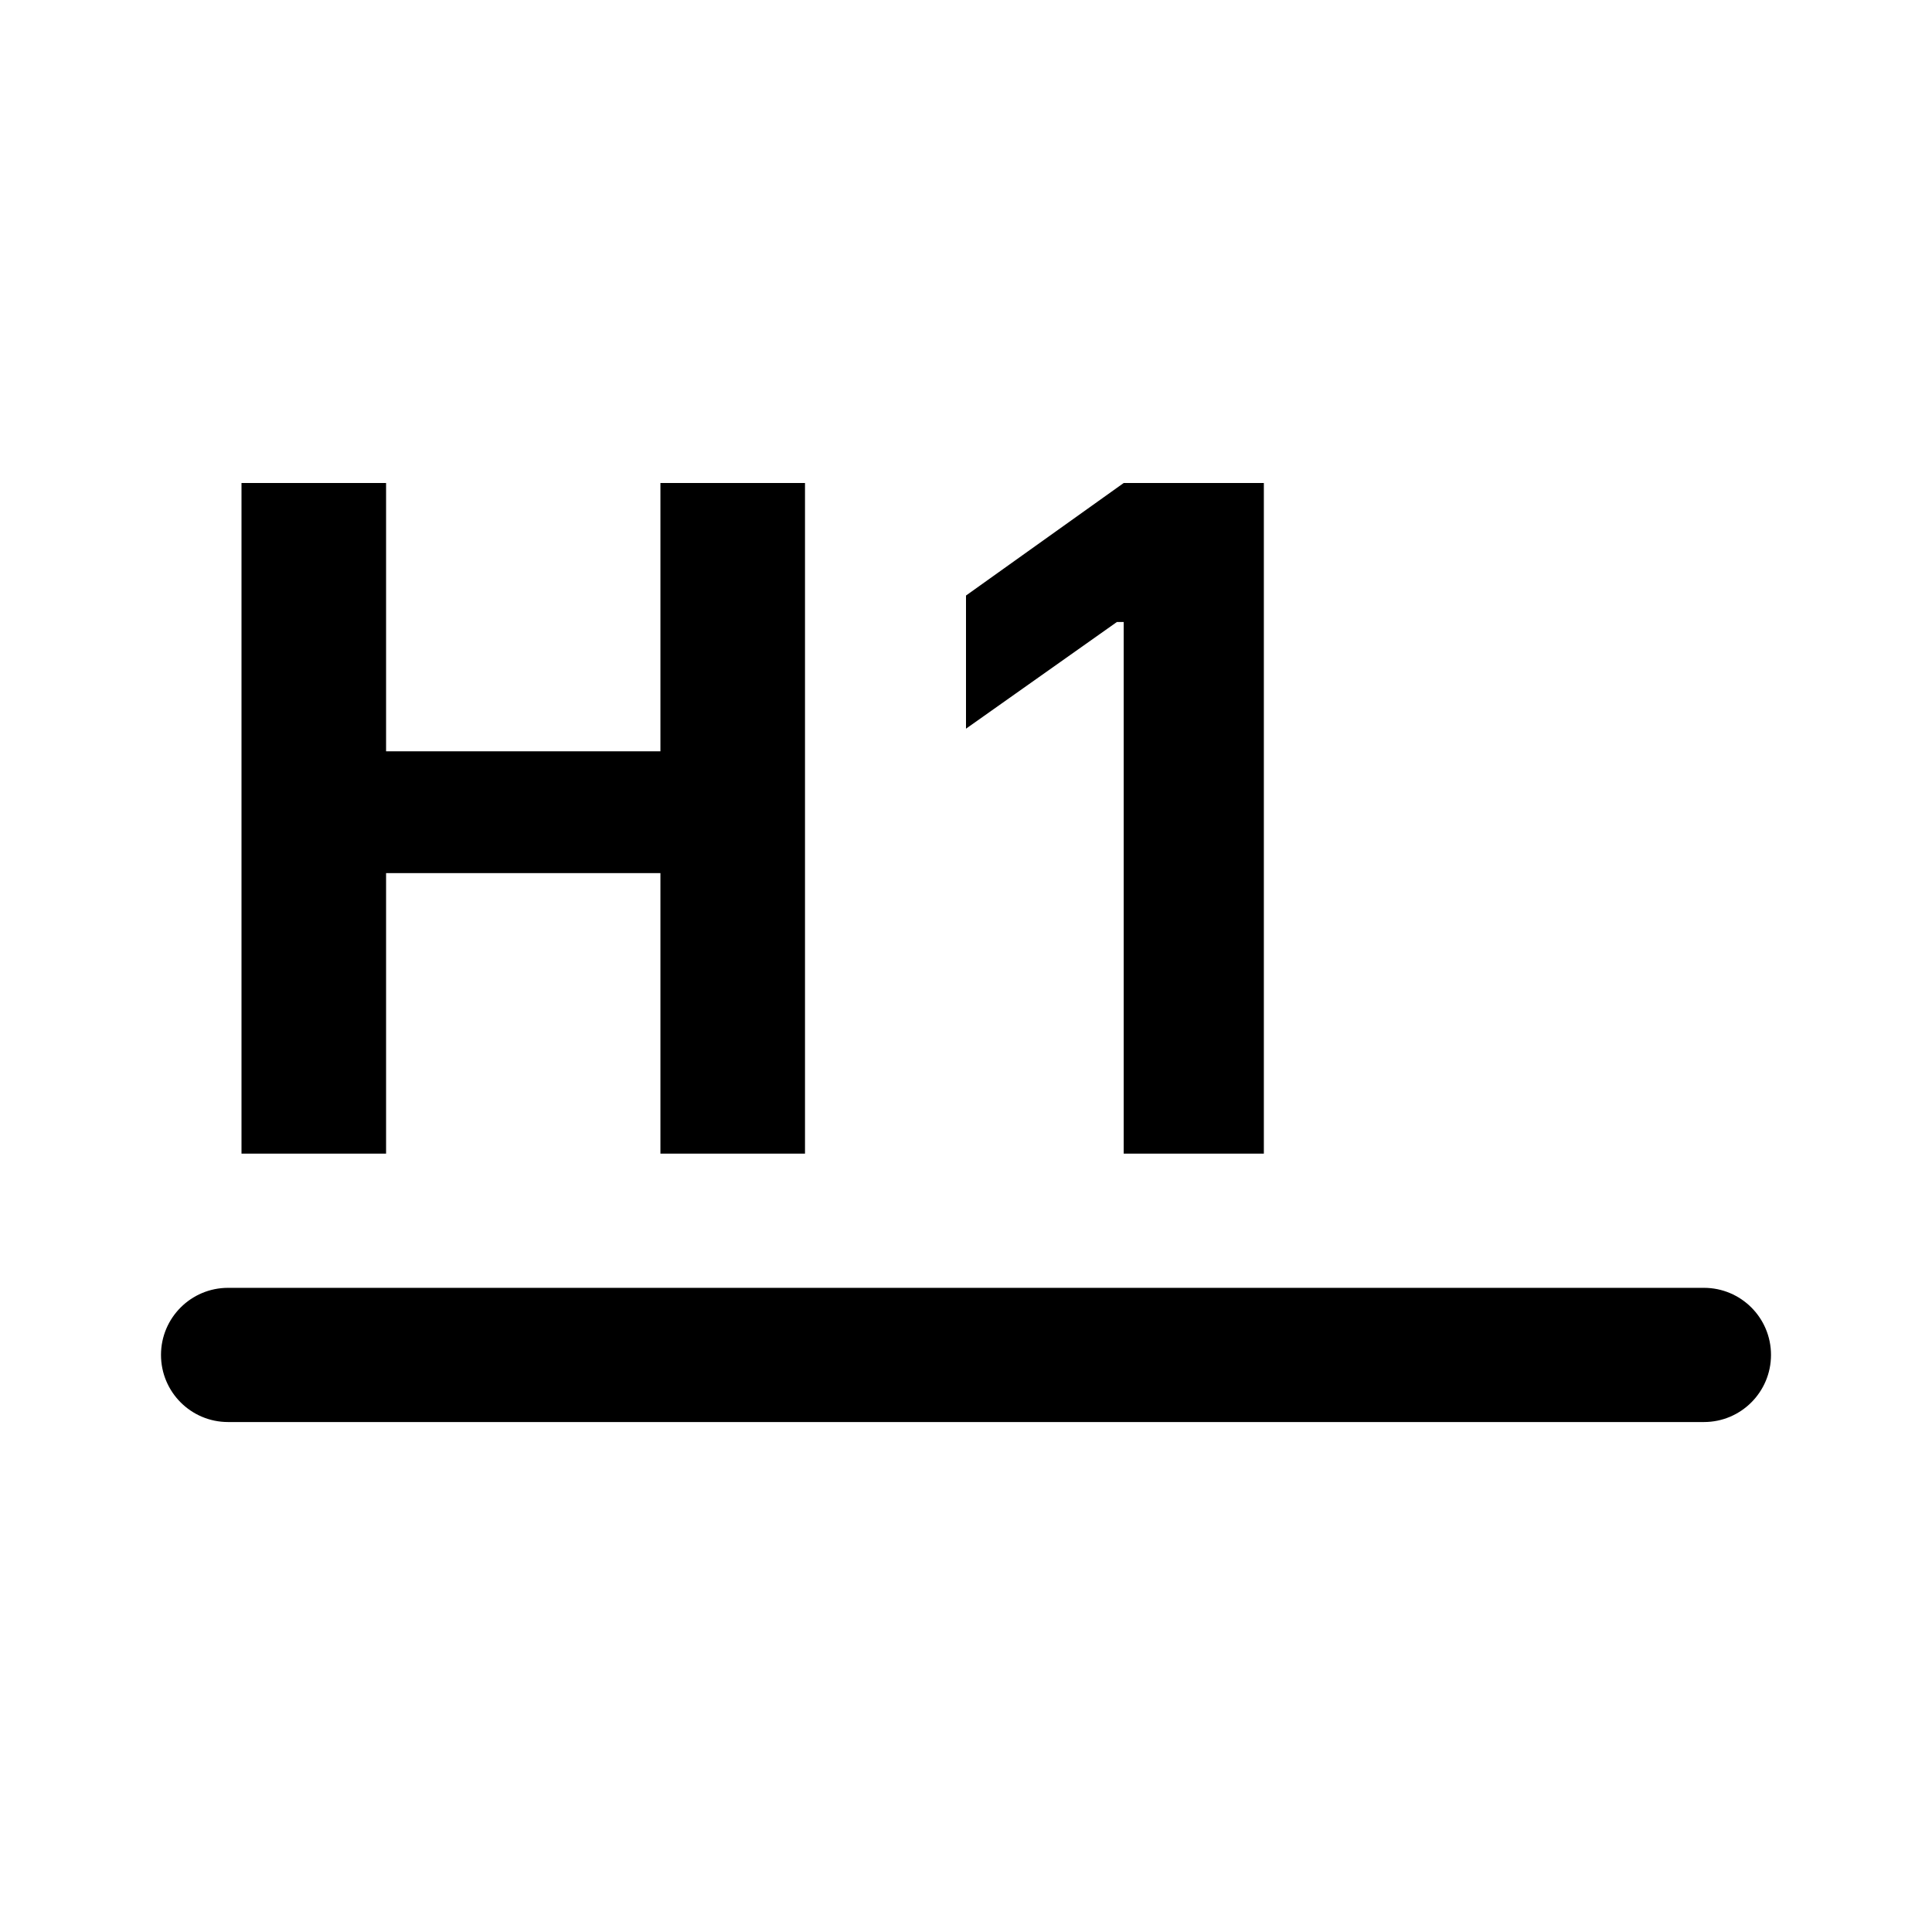 <svg viewBox="0 0 24 24" version="1.1" xmlns="http://www.w3.org/2000/svg" xmlns:xlink="http://www.w3.org/1999/xlink">
    <path d="M2.833,17.665 C2.373,17.665 2,17.292 2,16.831 C2,16.371 2.373,15.998 2.833,15.998 L21.167,15.998 C21.627,15.998 22,16.371 22,16.831 C22,17.292 21.627,17.665 21.167,17.665 L2.833,17.665 Z M10,14.331 L8.204,14.331 L8.204,10.846 L4.796,10.846 L4.796,14.331 L3,14.331 L3,6 L4.796,6 L4.796,9.333 L8.204,9.333 L8.204,6 L10,6 L10,14.331 Z M15.7,14.331 L13.959,14.331 L13.959,7.727 L13.874,7.727 L12,9.052 L12,7.398 L13.959,6 L15.7,6 L15.7,14.331 Z" id="Icon_Header" ></path>
</svg>
